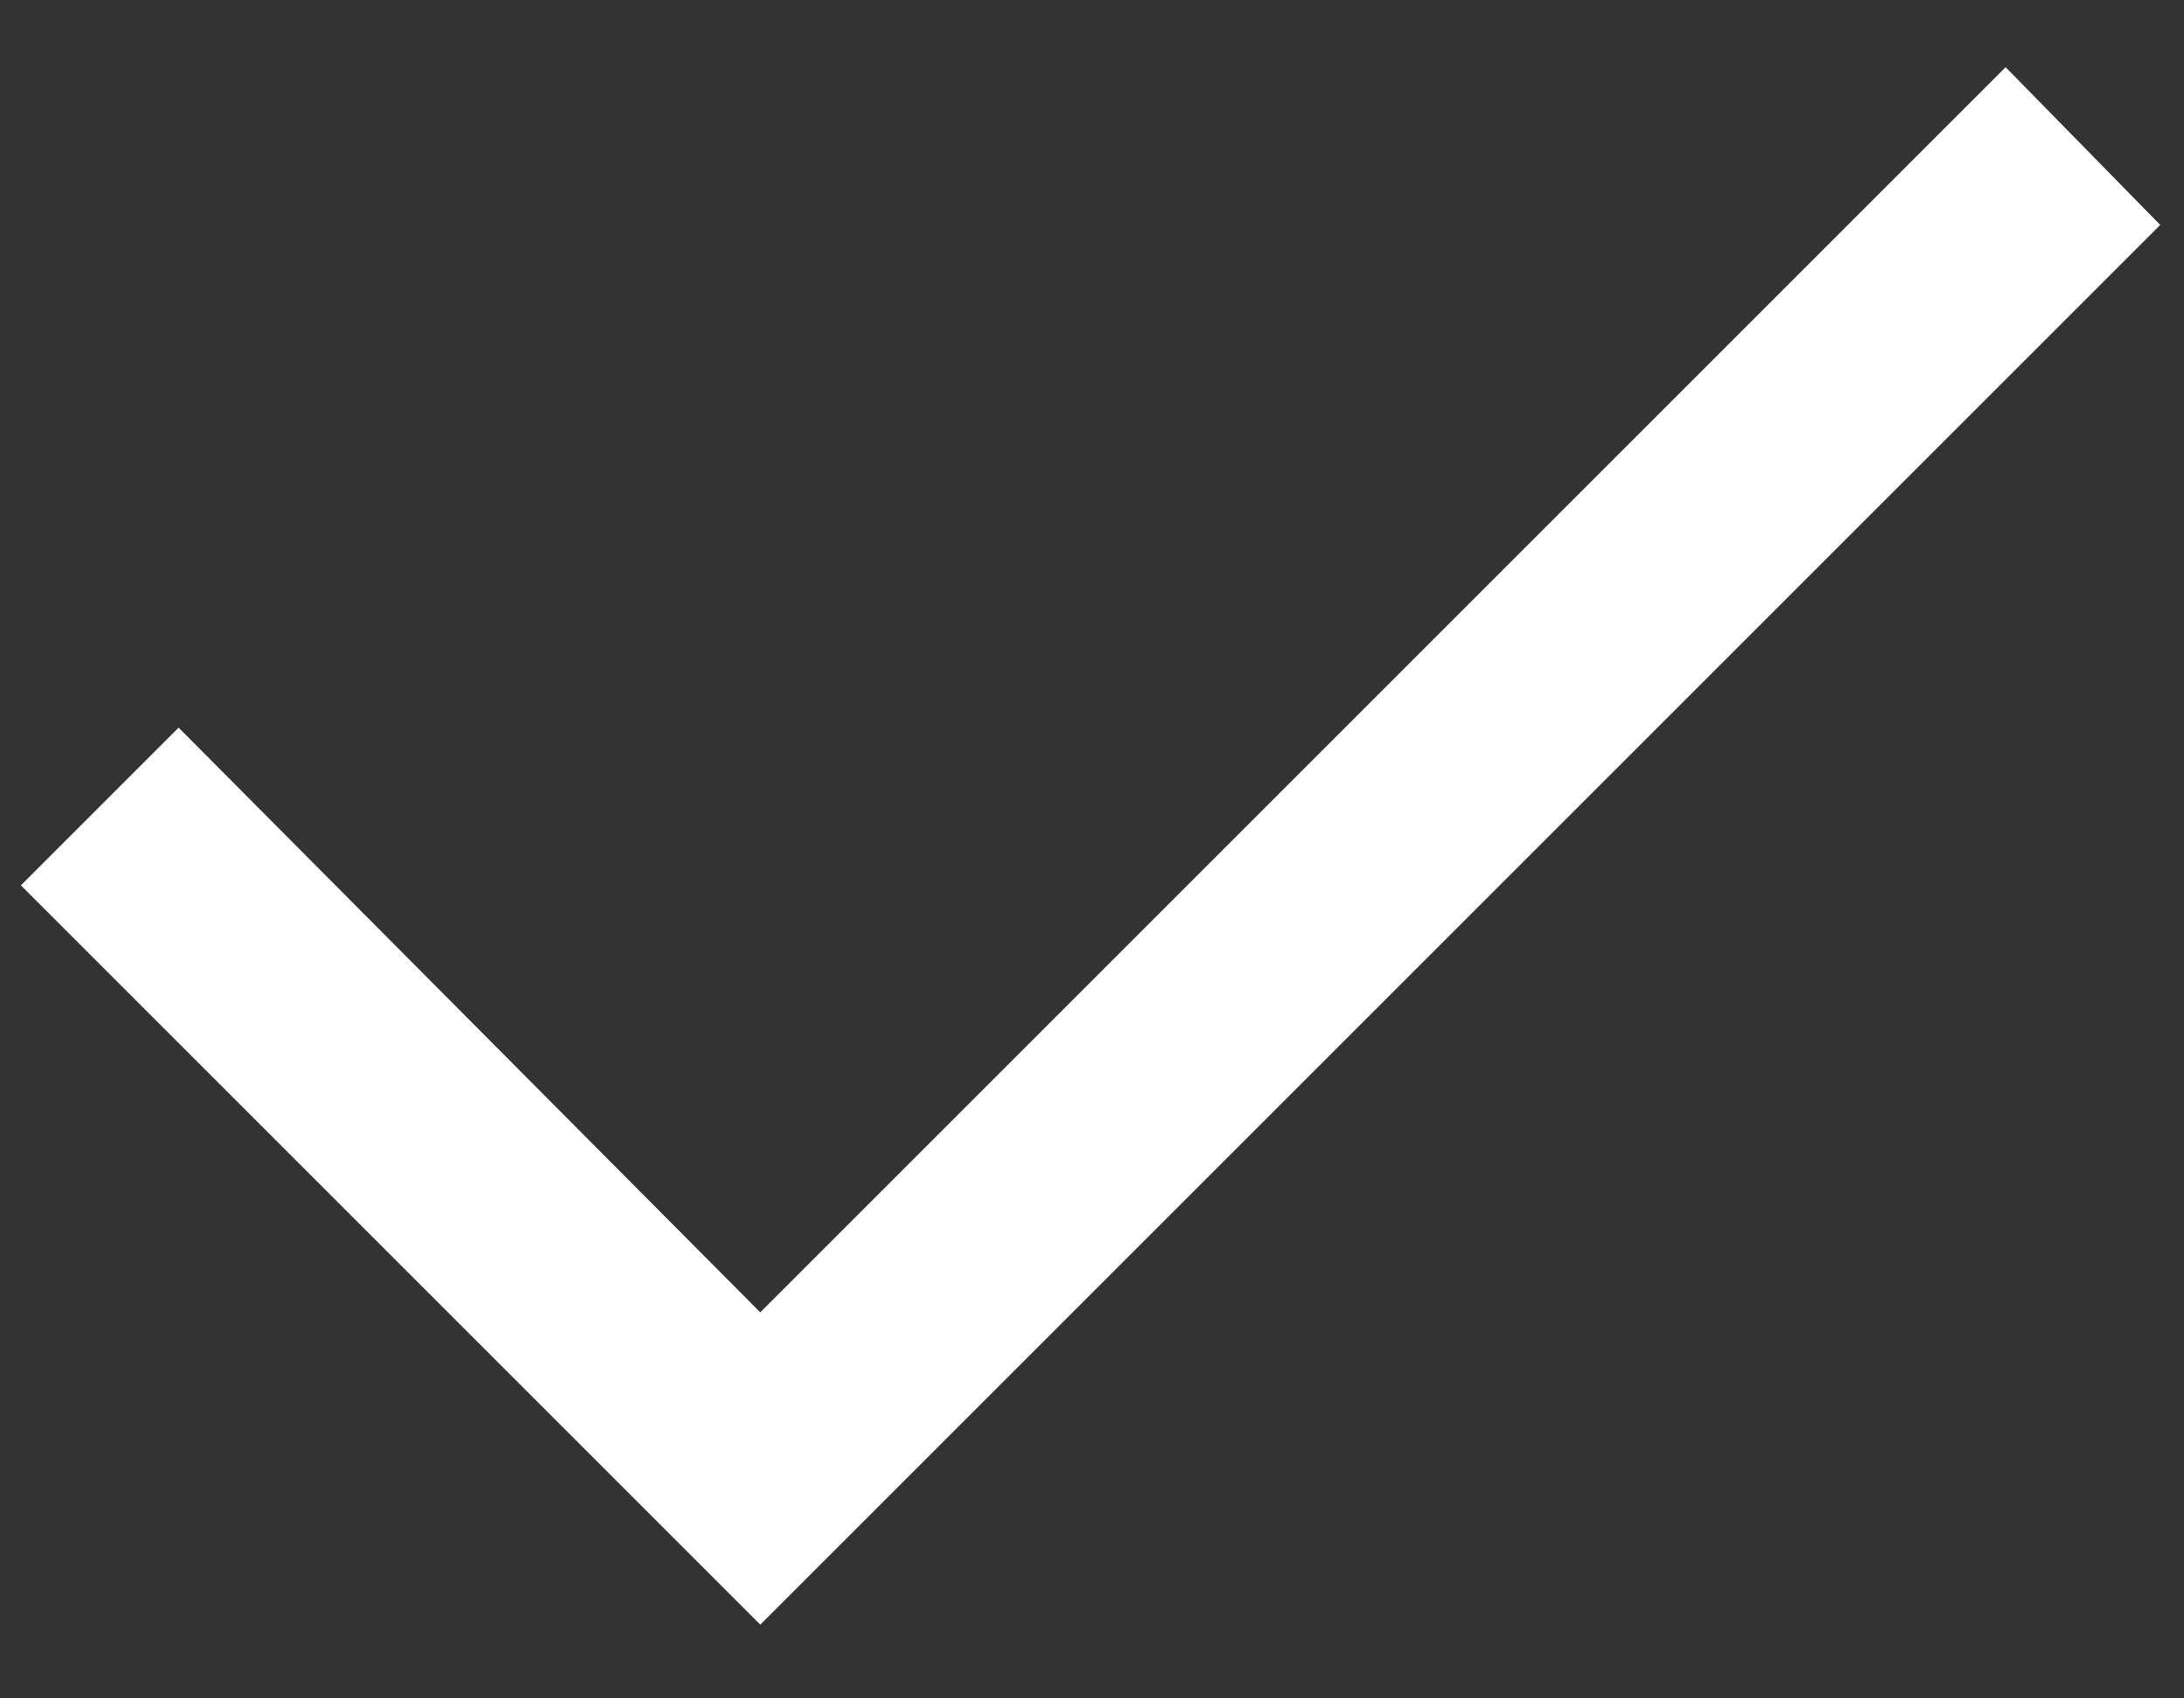 <svg width="9" height="7" viewBox="0 0 9 7" fill="none" xmlns="http://www.w3.org/2000/svg">
<rect x="0" y="0" width="9" height="7" fill="#333333" stroke="none"/>
<path d="M3.133 6.696L0.086 3.649L0.736 2.999L3.133 5.409L8.265 0.277L8.902 0.927L3.133 6.696Z" fill="white"/>
</svg>
